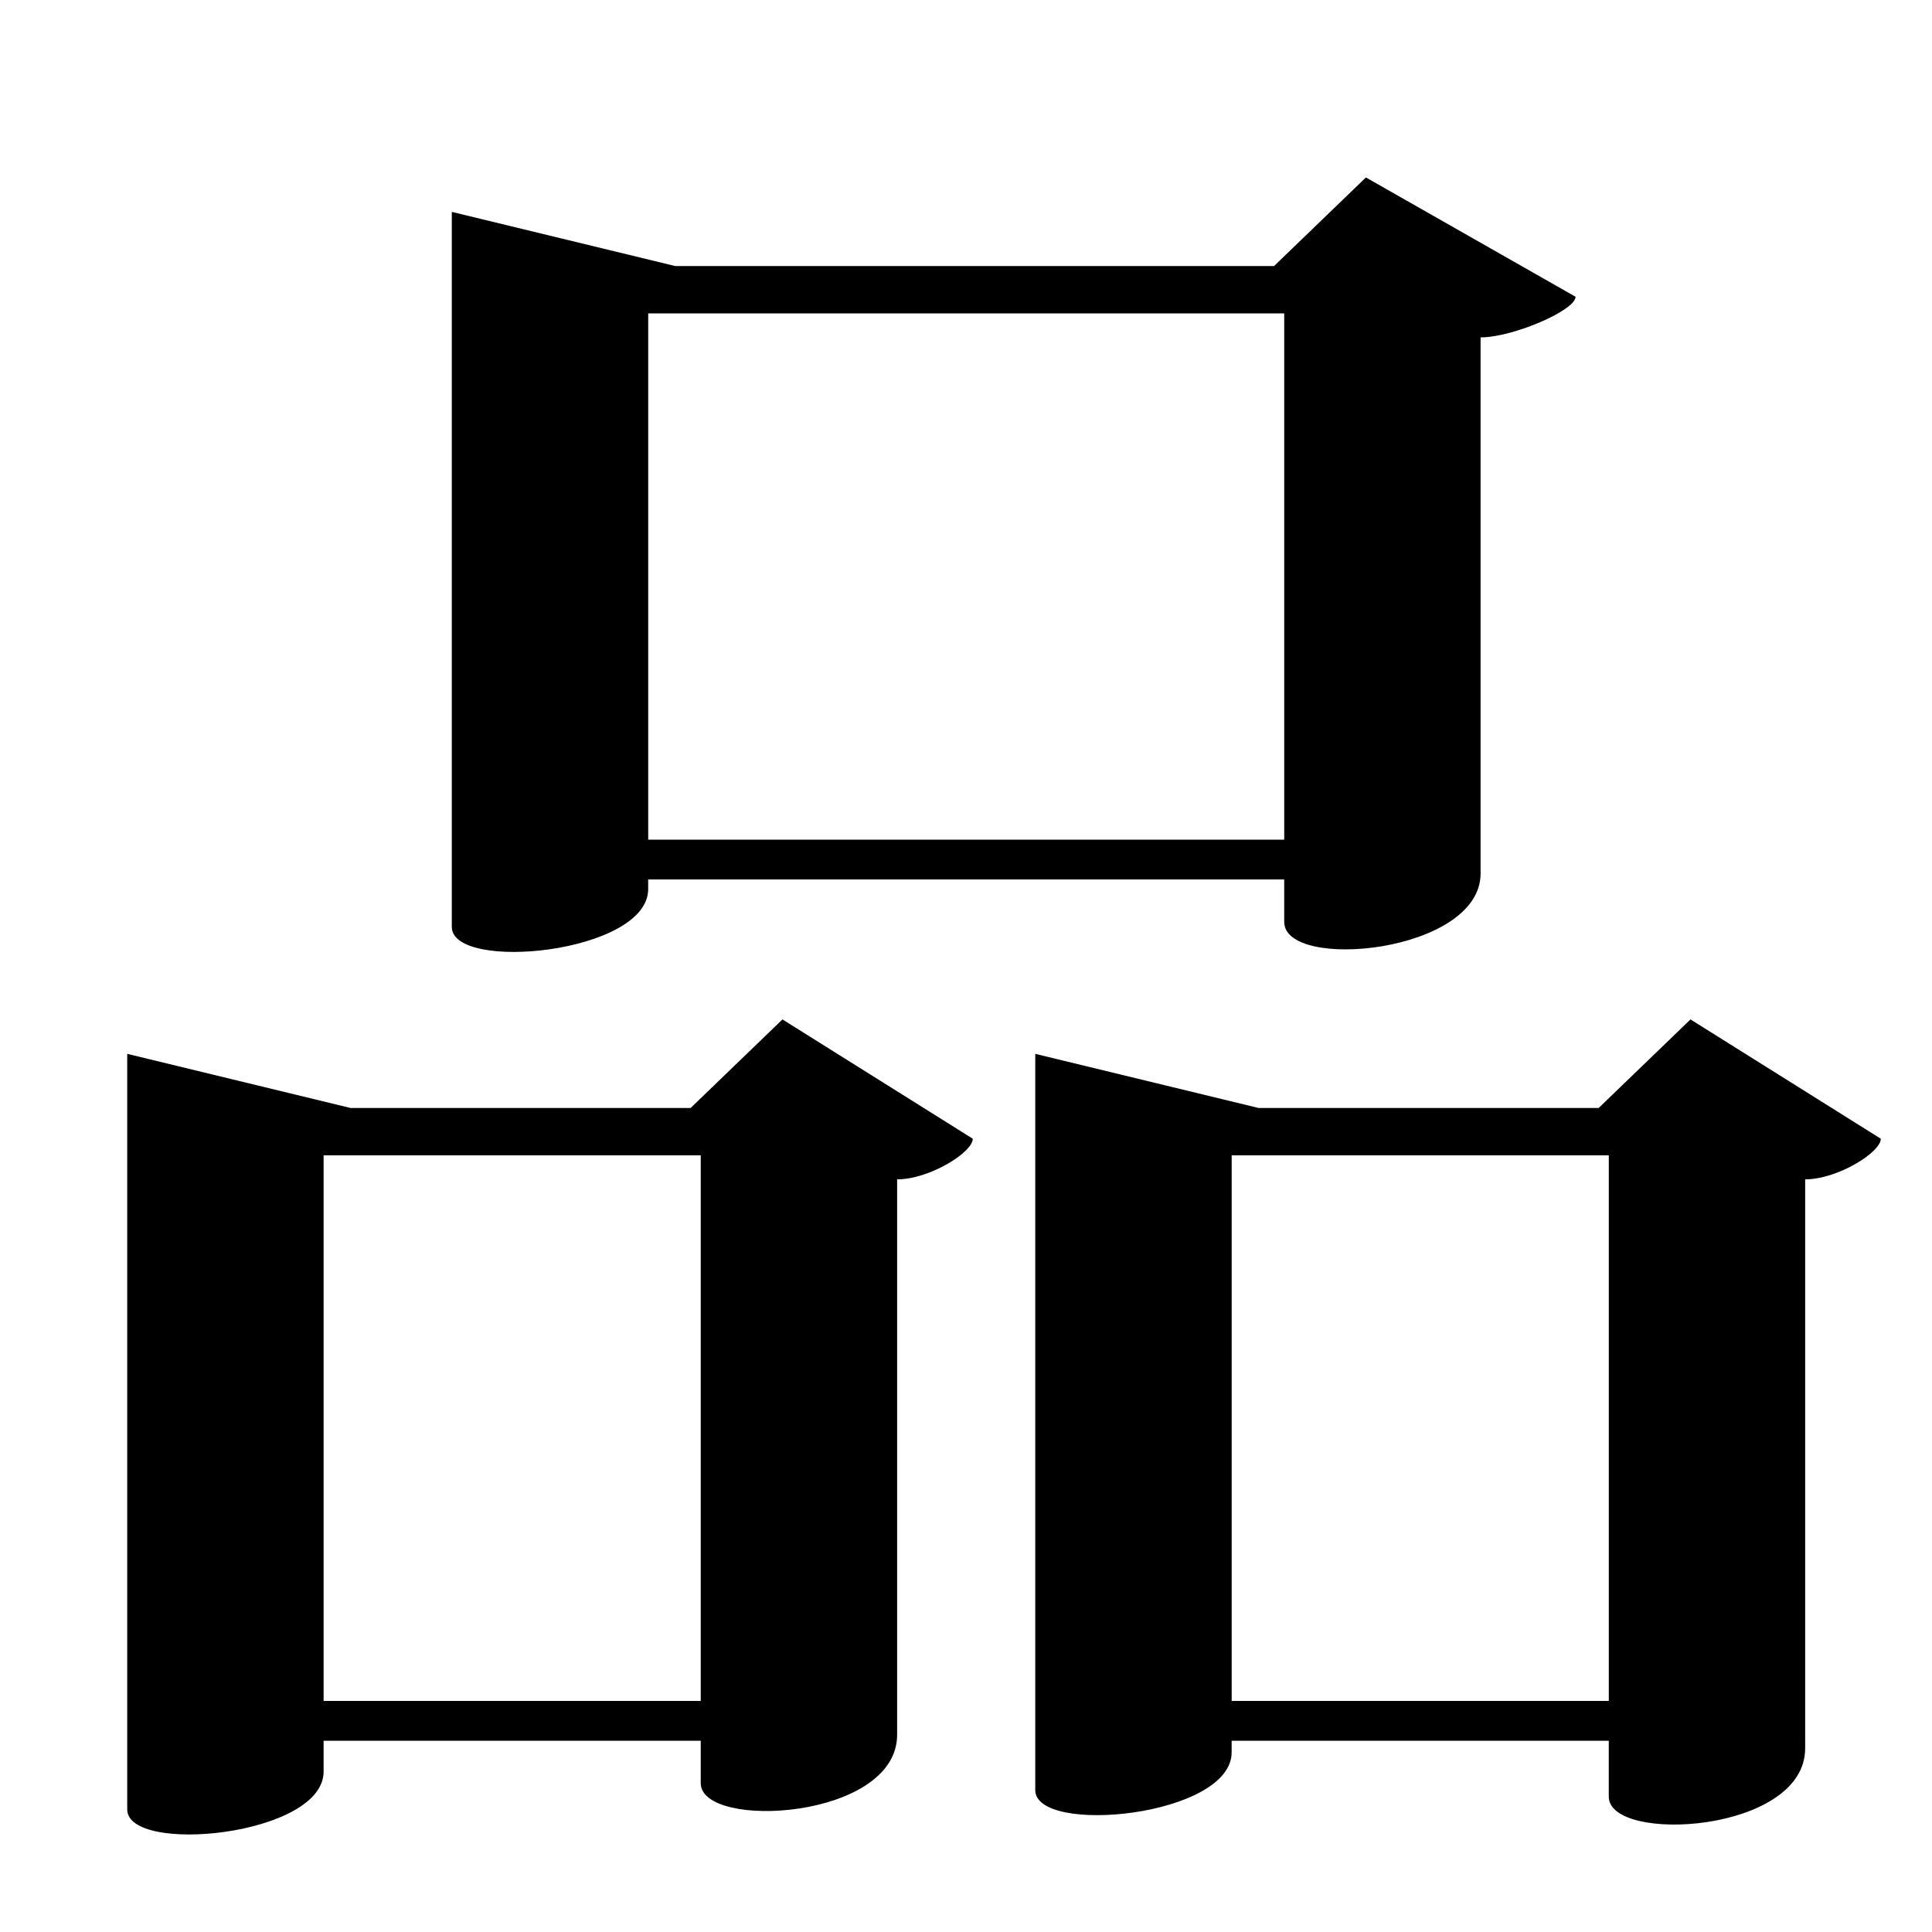 <?xml version="1.0" encoding="UTF-8" standalone="no"?>
<svg viewBox="0 0 2000 2000" version="1.1" xmlns="http://www.w3.org/2000/svg" xmlns:sodipodi="http://sodipodi.sourceforge.net/DTD/sodipodi-0.dtd">
	
      <path sodipodi:nodetypes="ccccssccsscccccccc" d="m 1414,183.7 -95.1,91.71 H 699 L 467.7,219.34 v 740.1 c 0,47.306 203.3,27.586 203.3,-39.04 v -10 h 658.4 v 43.9 c 0,51.431 203.3,32.381 203.3,-50.04 v -555 c 33.56,0 98.32,-28.04 98.32,-42.05 z m -84.58,685.5 H 671.02 V 324.4 h 658.4 z" id="path3040"></path>
      <path id="path3046" d="m 810,1055.3 -95.1,91.71 H 363 l -231.3,-56.07 v 782.1 c 0,47.306 203.3,27.586 203.3,-39.04 v -32 h 390.4 v 43.9 c 0,48.949 203.3,37.861 203.3,-50.04 v -575 c 33.56,0 78.32,-28.04 78.32,-42.05 z m -84.58,705.5 H 335.02 V 1196 h 390.4 z" sodipodi:nodetypes="ccccssccsscccccccc"></path>
      <path sodipodi:nodetypes="ccccssccsscccccccc" d="m 1750,1055.3 -95.1,91.71 H 1303 l -231.3,-56.07 v 762.1 c 0,47.306 203.3,27.586 203.3,-39.04 v -12 h 390.4 v 57.9 c 0,48.949 203.3,37.861 203.3,-50.04 v -589 c 33.56,0 78.32,-28.04 78.32,-42.05 z m -84.58,705.5 h -390.4 V 1196 h 390.4 z" id="path3048"></path>
    
</svg>
